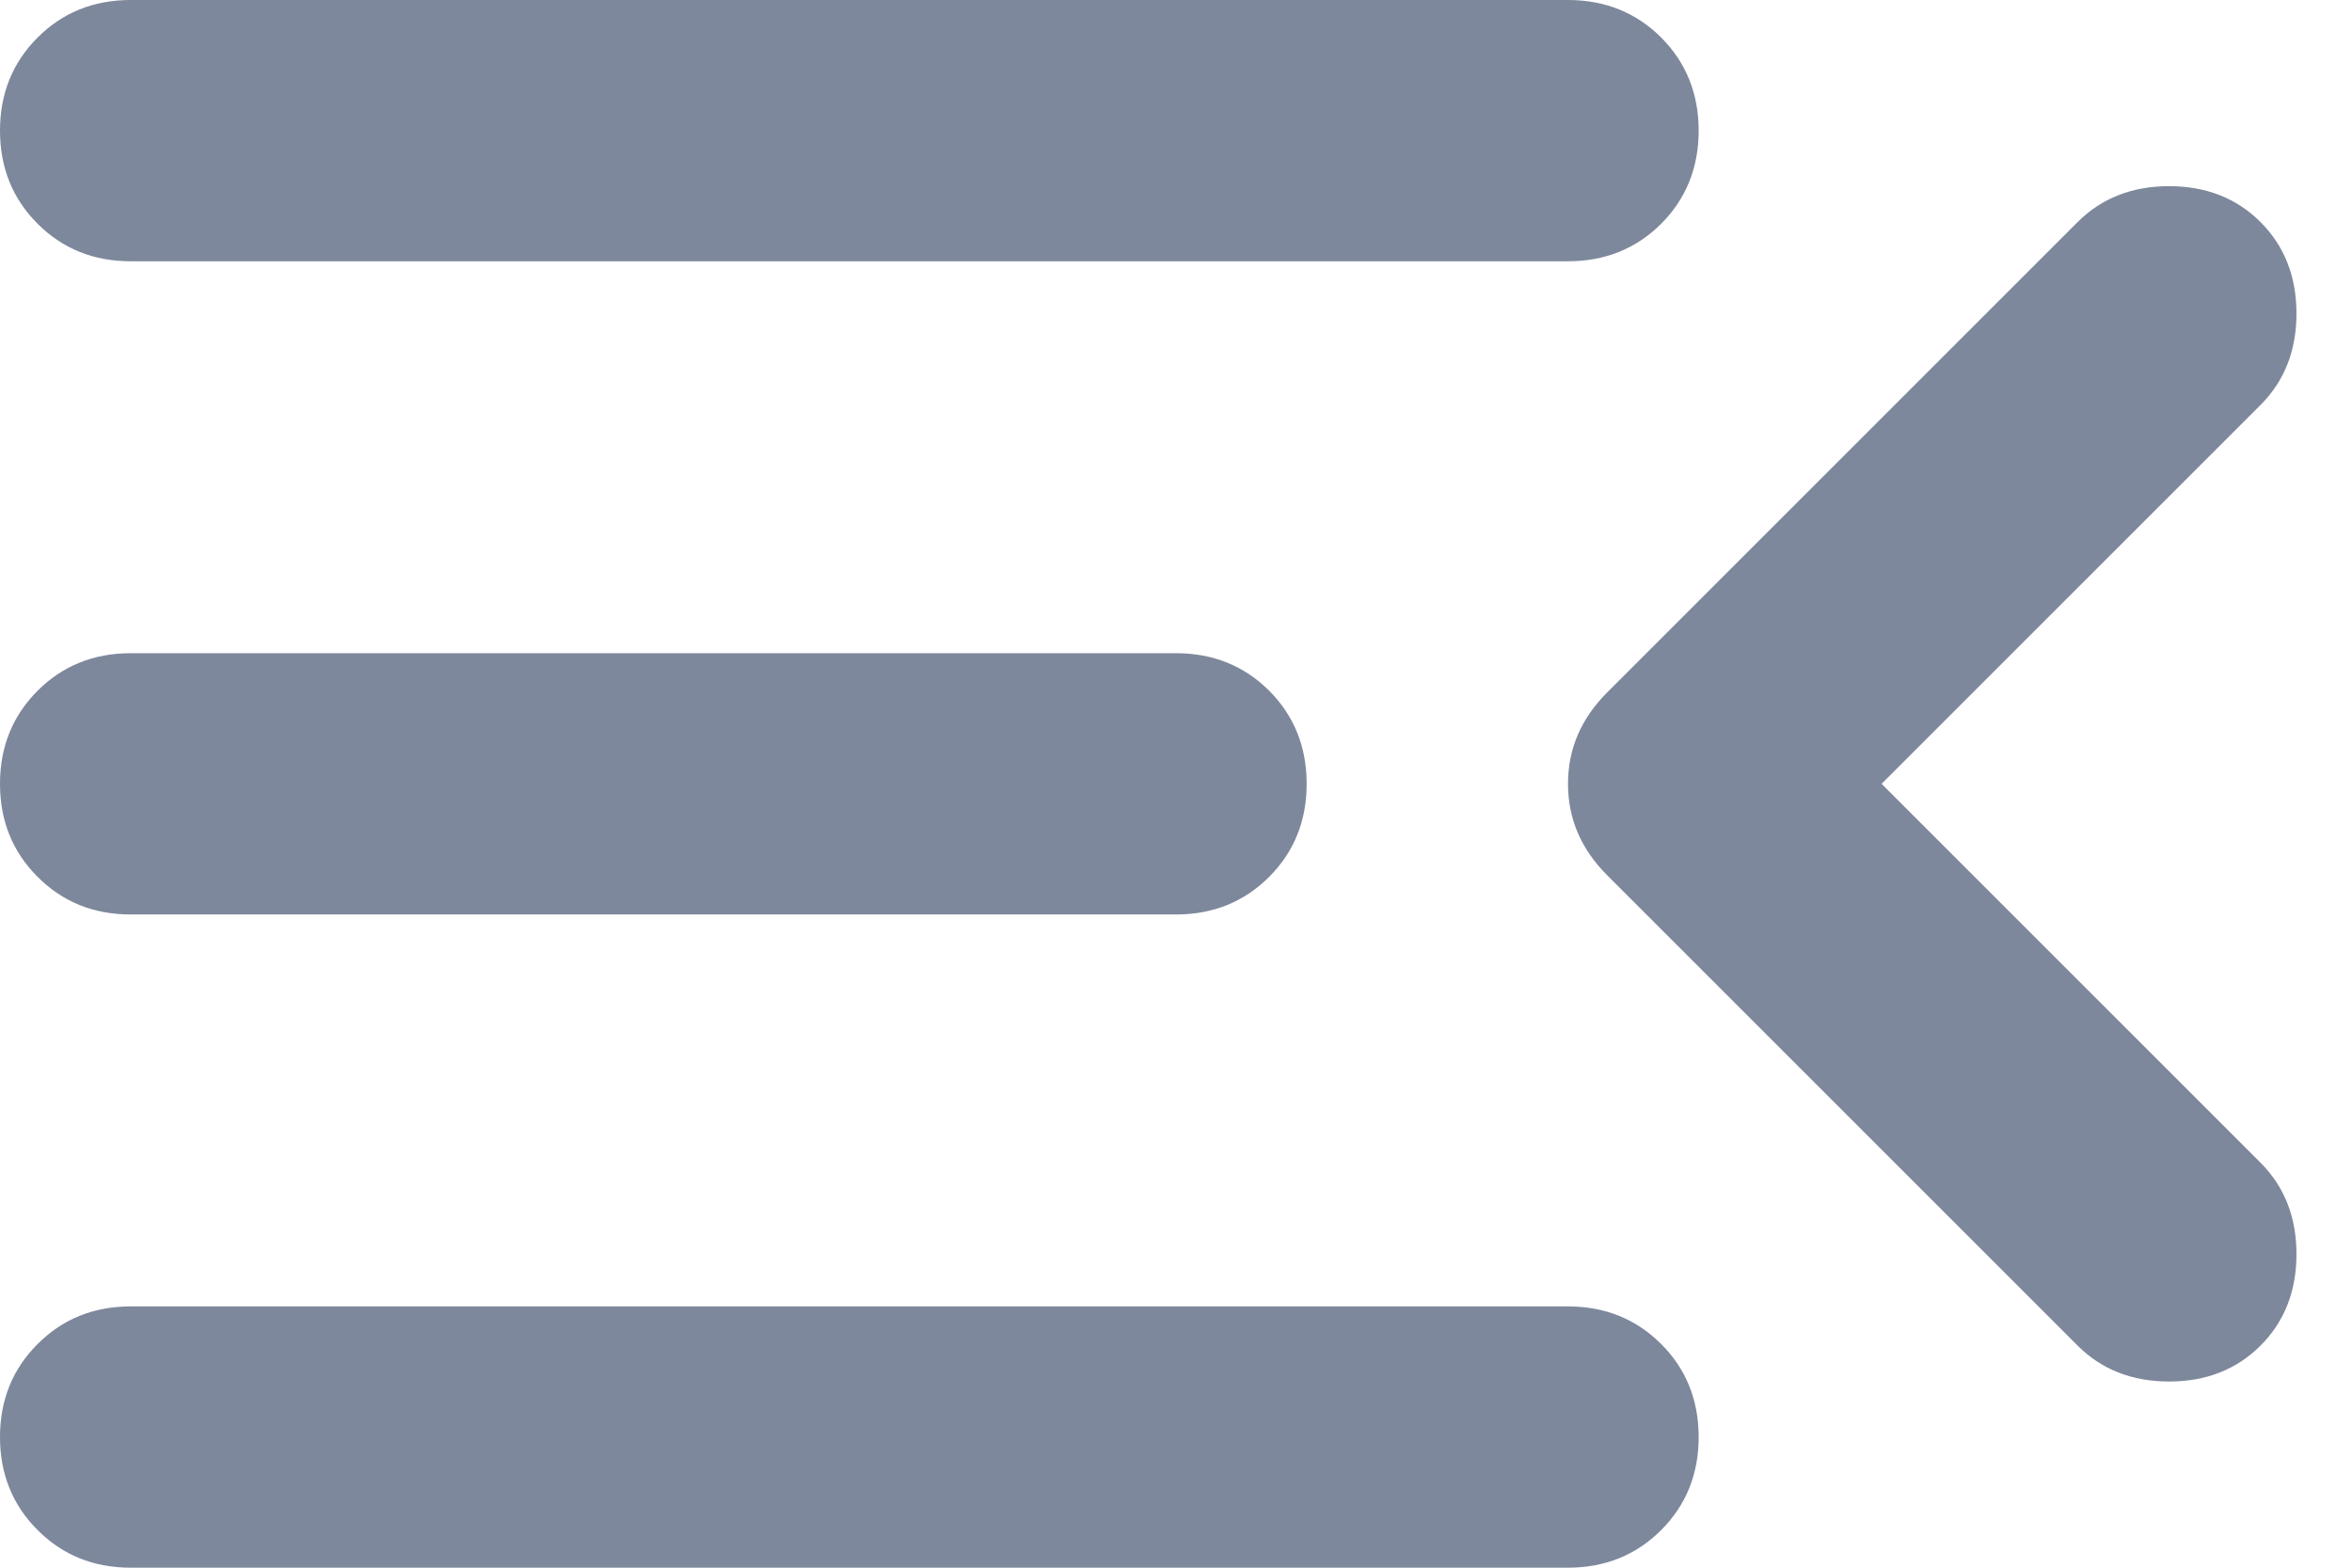 <svg width="18" height="12" viewBox="0 0 18 12" fill="none" xmlns="http://www.w3.org/2000/svg">
<path d="M1 12C0.717 12 0.479 11.904 0.288 11.712C0.096 11.521 0 11.283 0 11C0 10.717 0.096 10.479 0.288 10.288C0.479 10.096 0.717 10 1 10H12C12.283 10 12.521 10.096 12.713 10.288C12.904 10.479 13 10.717 13 11C13 11.283 12.904 11.521 12.713 11.712C12.521 11.904 12.283 12 12 12H1ZM1 7C0.717 7 0.479 6.904 0.288 6.712C0.096 6.521 0 6.283 0 6C0 5.717 0.096 5.479 0.288 5.287C0.479 5.096 0.717 5 1 5H9C9.283 5 9.521 5.096 9.713 5.287C9.904 5.479 10 5.717 10 6C10 6.283 9.904 6.521 9.713 6.712C9.521 6.904 9.283 7 9 7H1ZM1 2C0.717 2 0.479 1.904 0.288 1.713C0.096 1.521 0 1.283 0 1C0 0.717 0.096 0.479 0.288 0.287C0.479 0.096 0.717 0 1 0H12C12.283 0 12.521 0.096 12.713 0.287C12.904 0.479 13 0.717 13 1C13 1.283 12.904 1.521 12.713 1.713C12.521 1.904 12.283 2 12 2H1ZM14.4 6L17.3 8.9C17.483 9.083 17.575 9.317 17.575 9.6C17.575 9.883 17.483 10.117 17.3 10.3C17.117 10.483 16.883 10.575 16.6 10.575C16.317 10.575 16.083 10.483 15.9 10.3L12.3 6.7C12.1 6.5 12 6.267 12 6C12 5.733 12.1 5.5 12.3 5.3L15.9 1.7C16.083 1.517 16.317 1.425 16.6 1.425C16.883 1.425 17.117 1.517 17.3 1.7C17.483 1.883 17.575 2.117 17.575 2.4C17.575 2.683 17.483 2.917 17.3 3.1L14.4 6Z" fill="#7E889C"/>
</svg>
